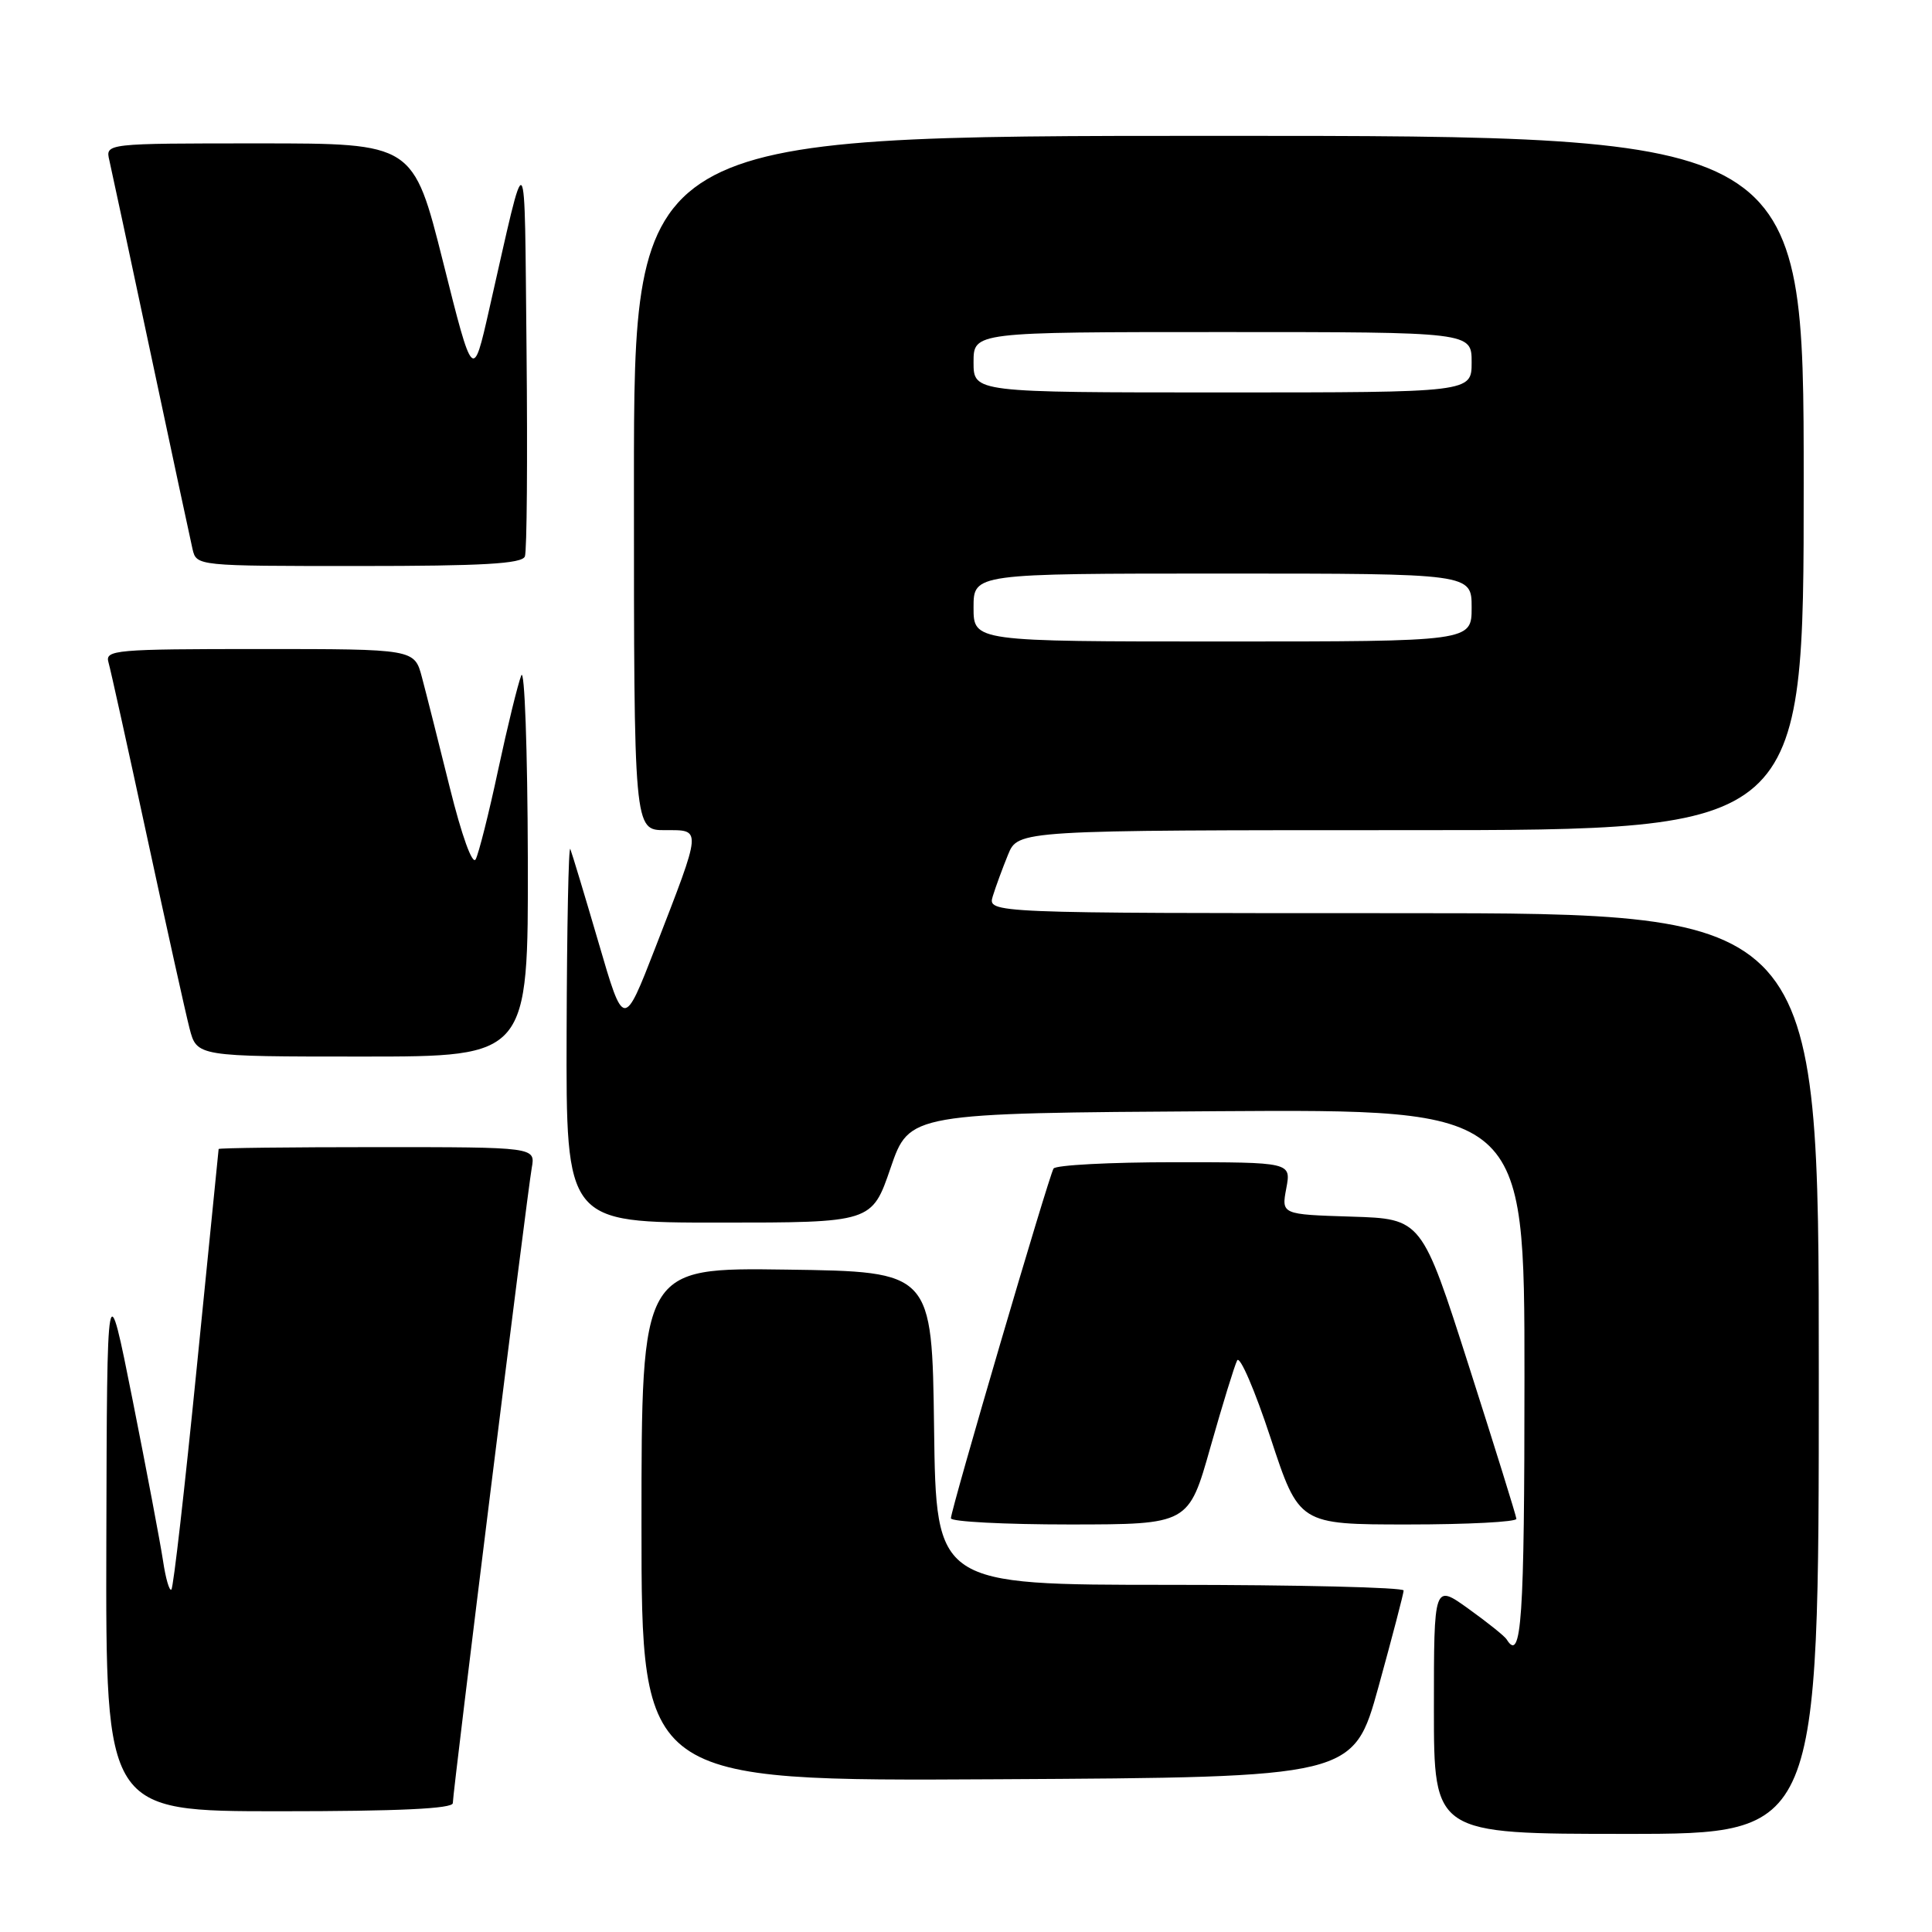 <?xml version="1.0" encoding="UTF-8" standalone="no"?>
<!DOCTYPE svg PUBLIC "-//W3C//DTD SVG 1.1//EN" "http://www.w3.org/Graphics/SVG/1.1/DTD/svg11.dtd" >
<svg xmlns="http://www.w3.org/2000/svg" xmlns:xlink="http://www.w3.org/1999/xlink" version="1.1" viewBox="0 0 256 256">
 <g >
 <path fill="currentColor"
d=" M 241.00 182.00 C 241.00 121.00 241.00 121.00 185.93 121.00 C 130.87 121.00 130.87 121.00 131.55 118.75 C 131.93 117.51 132.84 115.04 133.57 113.25 C 134.90 110.00 134.90 110.00 186.95 110.00 C 239.00 110.00 239.00 110.00 239.00 64.00 C 239.00 18.00 239.00 18.00 161.50 18.00 C 84.00 18.00 84.00 18.00 84.00 64.00 C 84.00 110.00 84.00 110.00 88.11 110.00 C 93.02 110.00 93.06 109.50 86.84 125.56 C 82.65 136.35 82.65 136.35 79.32 124.93 C 77.48 118.64 75.79 113.05 75.57 112.50 C 75.34 111.95 75.12 122.86 75.08 136.75 C 75.00 162.00 75.00 162.00 95.26 162.00 C 115.53 162.00 115.53 162.00 118.01 154.75 C 120.50 147.50 120.50 147.50 161.25 147.24 C 202.00 146.98 202.00 146.98 202.00 182.49 C 202.00 214.68 201.61 220.42 199.64 217.23 C 199.38 216.80 197.10 214.98 194.58 213.17 C 190.00 209.88 190.00 209.88 190.00 226.44 C 190.00 243.00 190.00 243.00 215.50 243.00 C 241.00 243.00 241.00 243.00 241.00 182.00 Z  M 60.00 238.92 C 60.00 237.42 69.85 158.17 70.46 154.75 C 70.95 152.00 70.95 152.00 49.97 152.00 C 38.44 152.00 28.99 152.11 28.97 152.25 C 28.95 152.39 27.65 165.47 26.06 181.32 C 24.48 197.18 22.98 210.36 22.71 210.62 C 22.45 210.88 21.95 209.16 21.60 206.80 C 21.24 204.43 19.43 194.85 17.57 185.50 C 14.18 168.50 14.18 168.50 14.09 204.25 C 14.00 240.00 14.00 240.00 37.00 240.00 C 52.86 240.00 60.00 239.66 60.00 238.92 Z  M 182.66 223.50 C 184.48 216.90 185.98 211.16 185.99 210.75 C 185.99 210.34 172.06 210.00 155.02 210.00 C 124.04 210.00 124.04 210.00 123.77 189.25 C 123.50 168.50 123.50 168.50 104.25 168.23 C 85.00 167.96 85.00 167.96 85.00 201.99 C 85.00 236.02 85.00 236.02 132.17 235.76 C 179.34 235.50 179.34 235.50 182.66 223.50 Z  M 160.39 191.75 C 161.99 186.11 163.58 180.94 163.93 180.26 C 164.28 179.58 166.27 184.19 168.35 190.51 C 172.13 202.00 172.13 202.00 186.57 202.00 C 194.51 202.00 200.97 201.66 200.93 201.25 C 200.90 200.84 198.06 191.72 194.63 181.00 C 188.39 161.50 188.39 161.50 179.09 161.21 C 169.79 160.92 169.79 160.92 170.44 157.46 C 171.09 154.00 171.09 154.00 155.60 154.00 C 147.09 154.00 139.88 154.38 139.60 154.84 C 138.96 155.87 126.00 200.03 126.00 201.18 C 126.00 201.63 133.09 202.00 141.75 202.00 C 157.50 201.99 157.50 201.99 160.39 191.75 Z  M 69.94 113.75 C 69.90 99.31 69.51 88.40 69.07 89.50 C 68.63 90.60 67.25 96.22 66.01 102.00 C 64.78 107.78 63.43 113.11 63.03 113.86 C 62.60 114.66 61.19 110.76 59.60 104.36 C 58.12 98.39 56.46 91.81 55.91 89.75 C 54.92 86.00 54.92 86.00 34.39 86.00 C 15.32 86.00 13.90 86.12 14.37 87.75 C 14.65 88.71 16.96 99.17 19.51 111.00 C 22.06 122.83 24.58 134.19 25.11 136.25 C 26.08 140.00 26.08 140.00 48.04 140.00 C 70.00 140.00 70.00 140.00 69.94 113.75 Z  M 69.55 73.73 C 69.82 73.04 69.91 60.77 69.77 46.48 C 69.47 17.91 69.95 18.44 64.82 41.00 C 62.67 50.50 62.67 50.50 58.72 34.75 C 54.76 19.00 54.76 19.00 34.36 19.00 C 13.96 19.00 13.96 19.00 14.49 21.25 C 14.77 22.49 17.26 34.07 20.00 47.00 C 22.74 59.93 25.23 71.51 25.51 72.75 C 26.04 75.00 26.06 75.00 47.55 75.00 C 63.99 75.00 69.18 74.70 69.55 73.73 Z  M 129.00 80.50 C 129.00 76.00 129.00 76.00 162.00 76.00 C 195.00 76.00 195.00 76.00 195.00 80.50 C 195.00 85.00 195.00 85.00 162.00 85.00 C 129.00 85.00 129.00 85.00 129.00 80.50 Z  M 129.00 48.00 C 129.00 44.00 129.00 44.00 162.00 44.00 C 195.00 44.00 195.00 44.00 195.00 48.00 C 195.00 52.00 195.00 52.00 162.00 52.00 C 129.00 52.00 129.00 52.00 129.00 48.00 Z "/>
</g>
</svg>